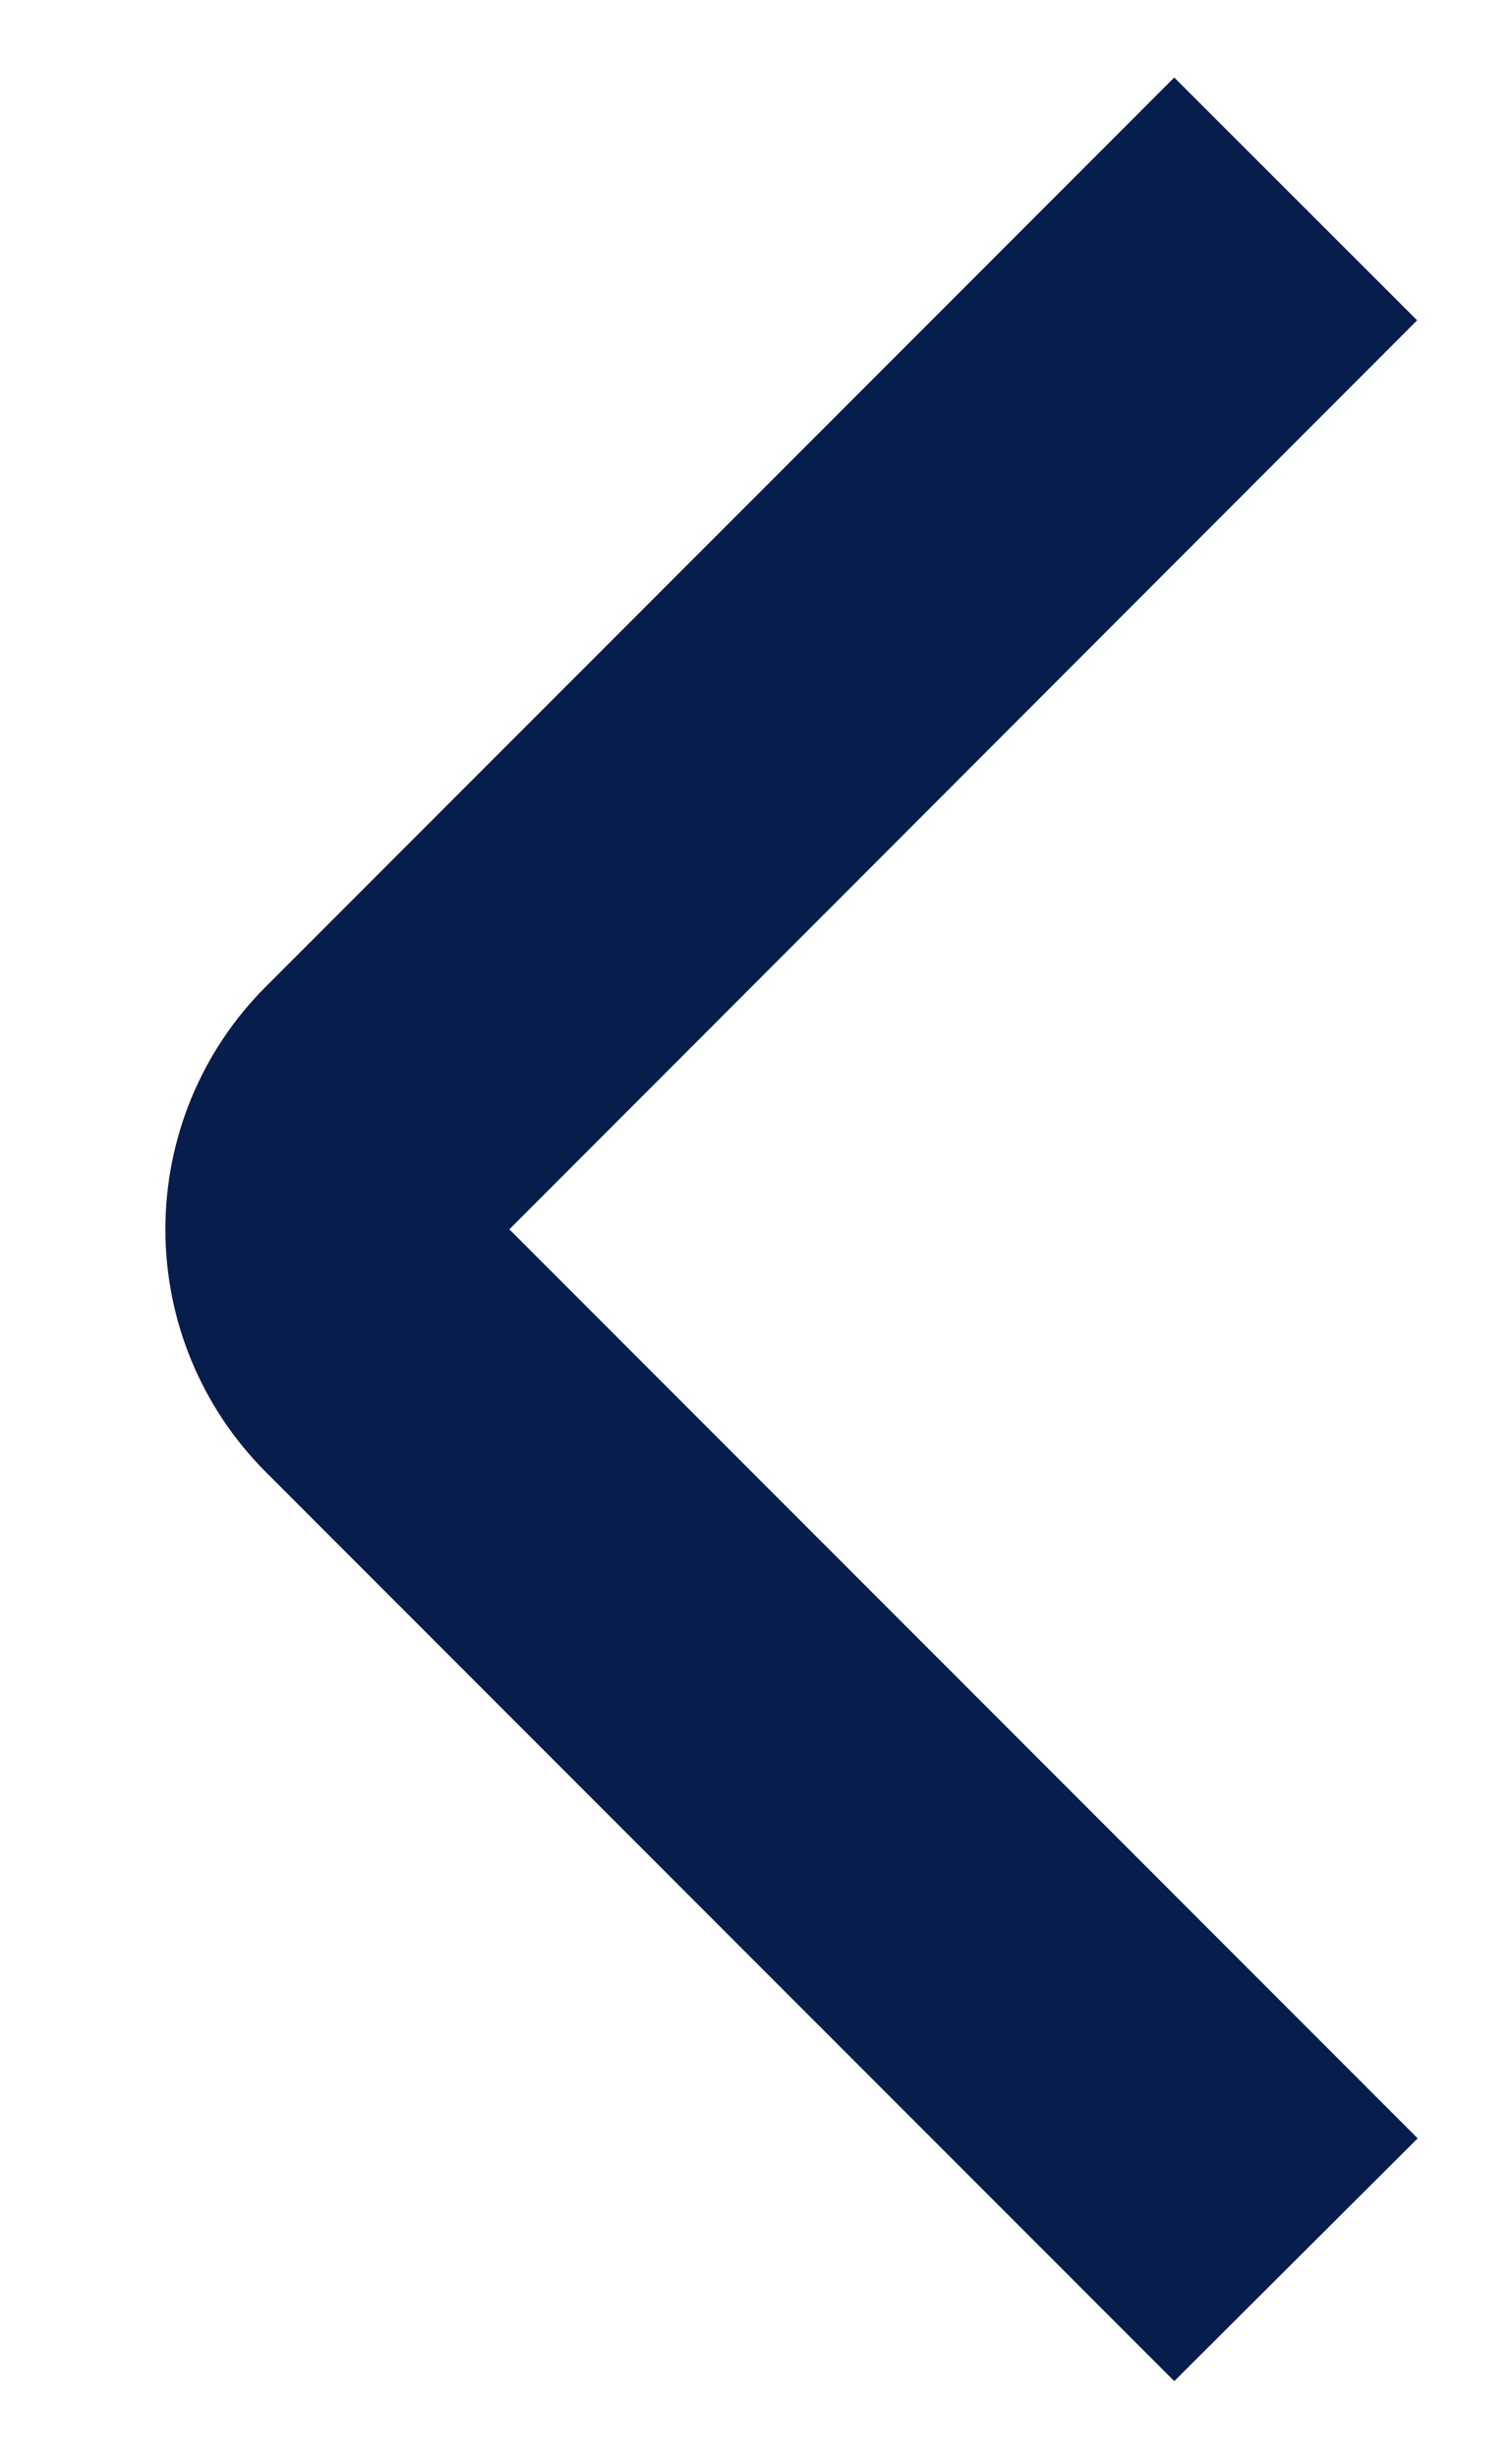 <svg width="8" height="13" viewBox="0 0 8 13" fill="none" xmlns="http://www.w3.org/2000/svg">
<path d="M6.213 12.592L1.407 7.785C1.066 7.444 0.875 6.983 0.875 6.501C0.875 6.019 1.066 5.557 1.407 5.217L6.213 0.41L7.498 1.694L2.695 6.501L7.501 11.308L6.213 12.592Z" fill="#071D4C"/>
</svg>
